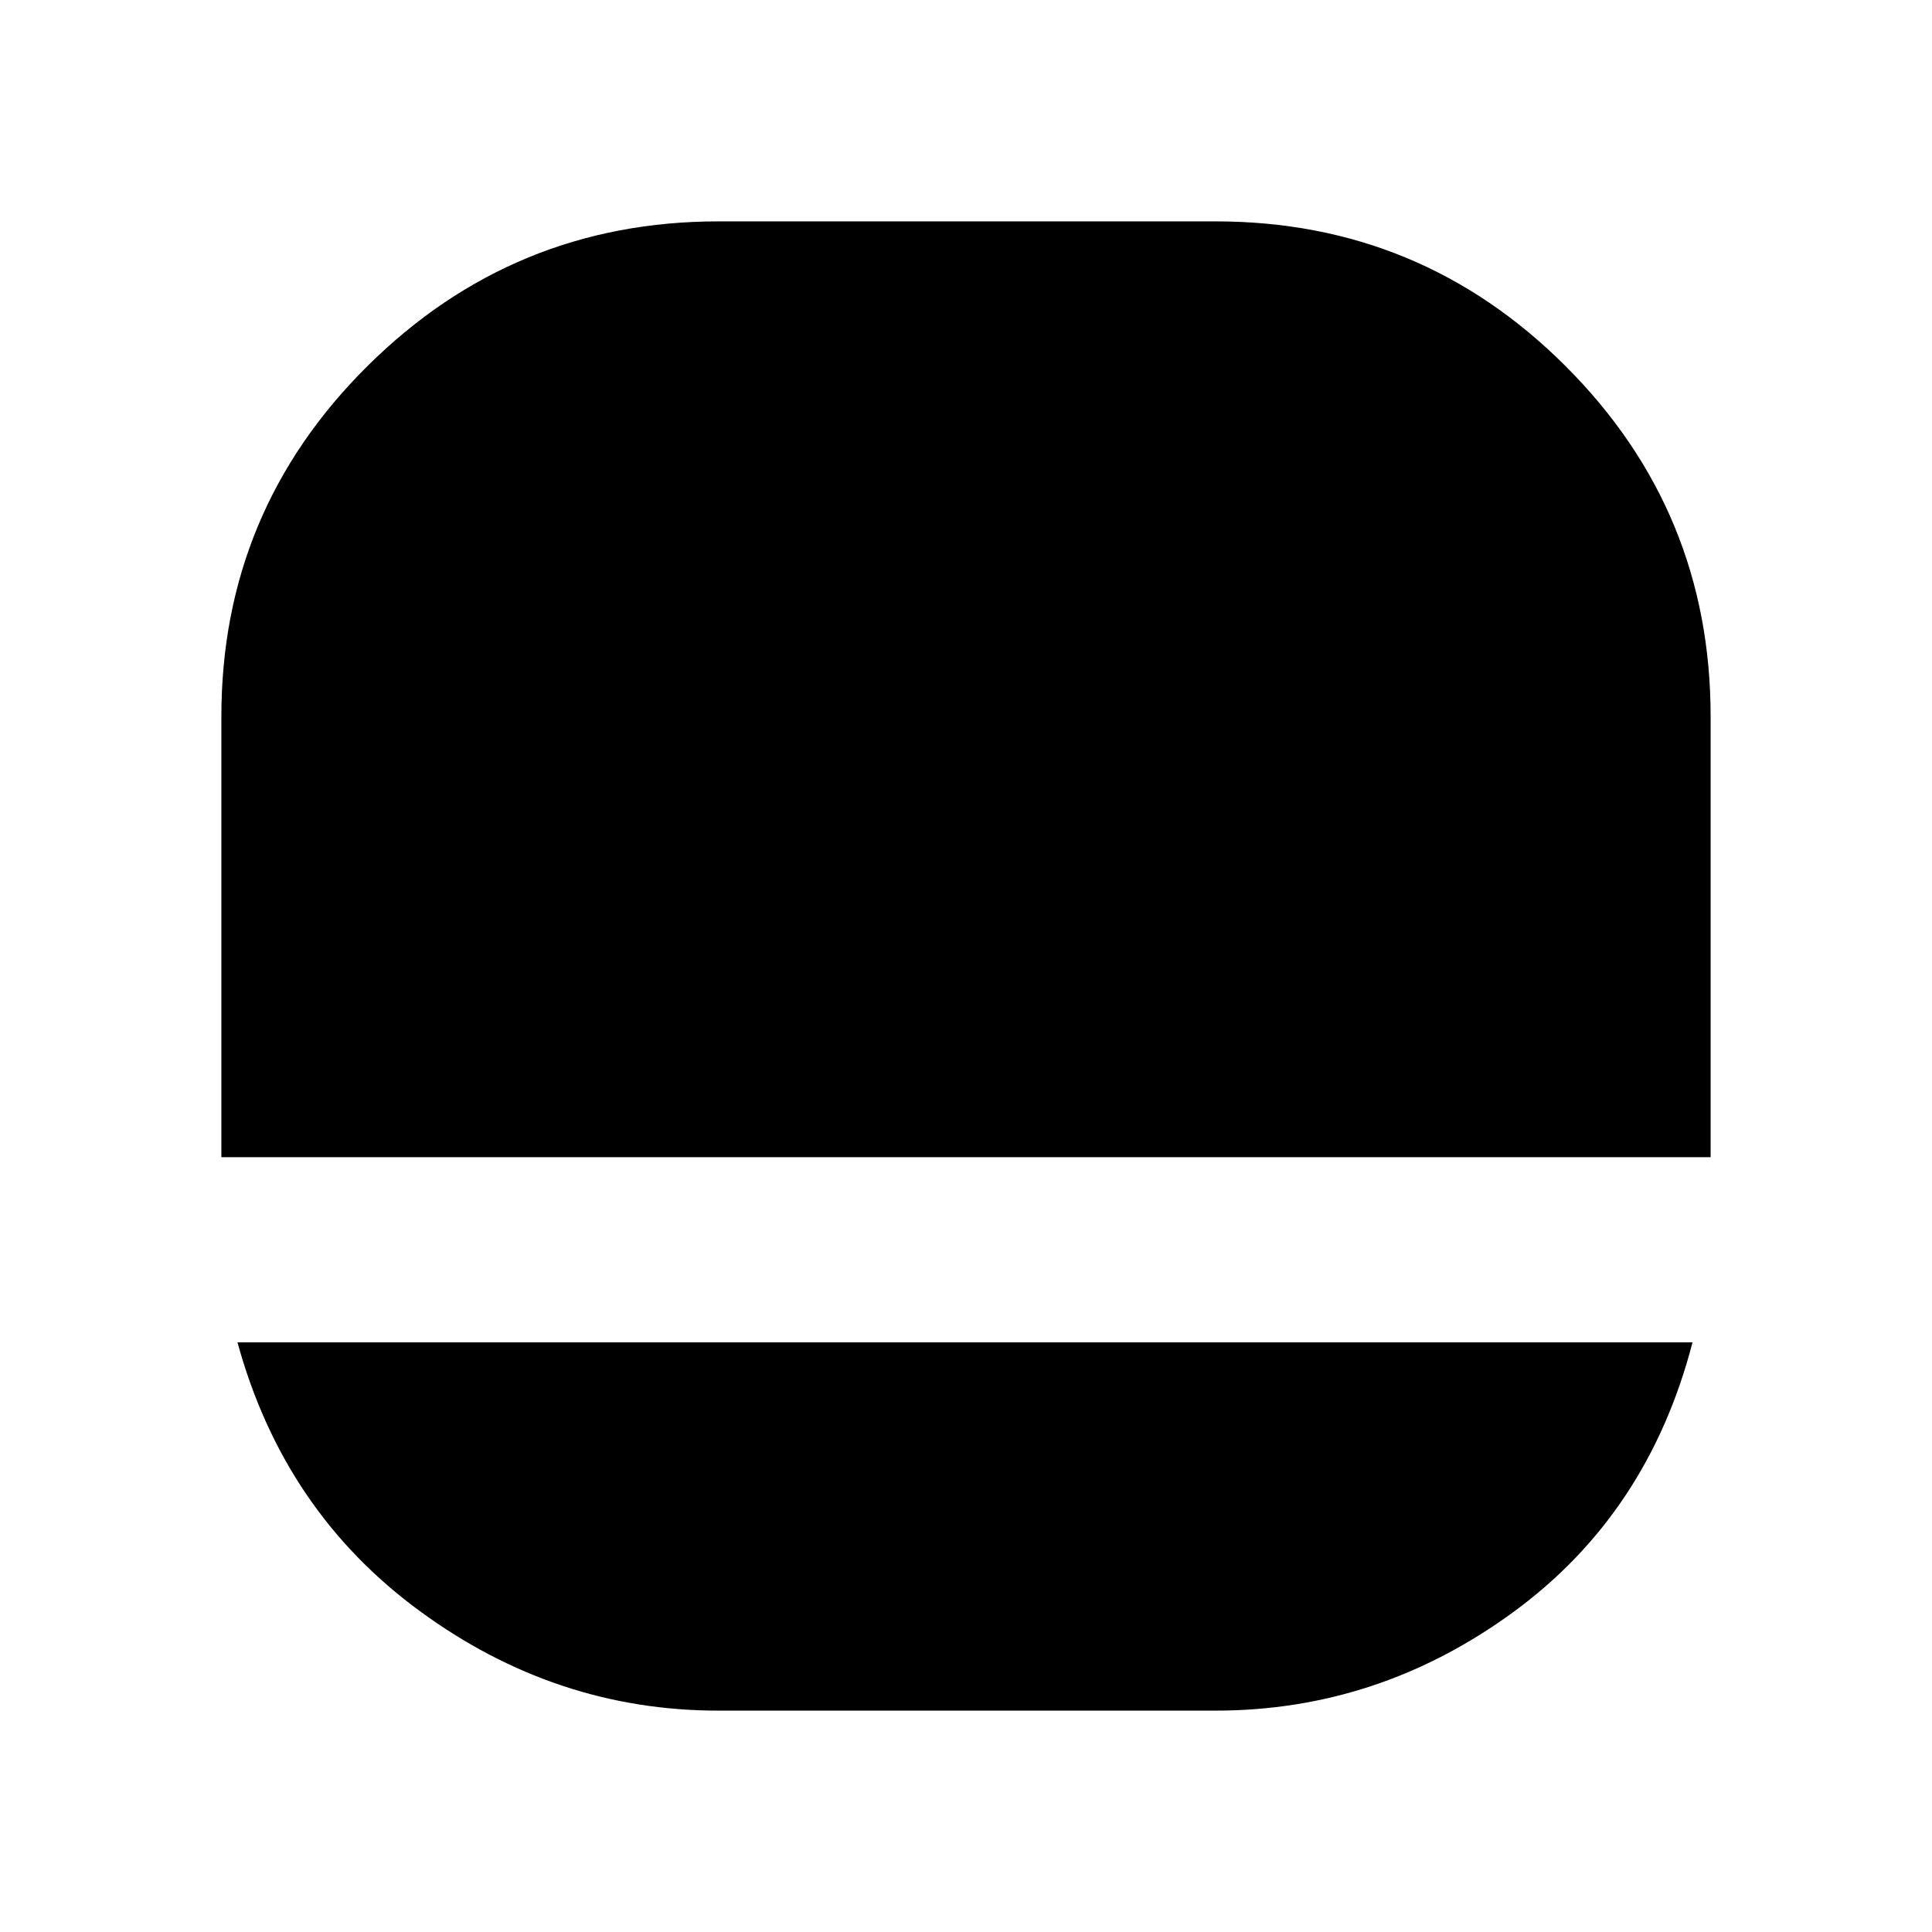 <svg xmlns="http://www.w3.org/2000/svg" height="24" width="24"><path d="M8.925 21.25Q6.9 21.25 5.213 20.012Q3.525 18.775 2.95 16.675H21.025Q20.475 18.8 18.8 20.025Q17.125 21.25 15.1 21.25ZM2.75 14.375Q2.75 14.375 2.75 14.375Q2.75 14.375 2.75 14.375V8.9Q2.75 6.35 4.562 4.55Q6.375 2.75 8.925 2.75H15.1Q17.65 2.75 19.45 4.55Q21.25 6.35 21.25 8.9V14.375Q21.25 14.375 21.25 14.375Q21.25 14.375 21.25 14.375Z"/></svg>